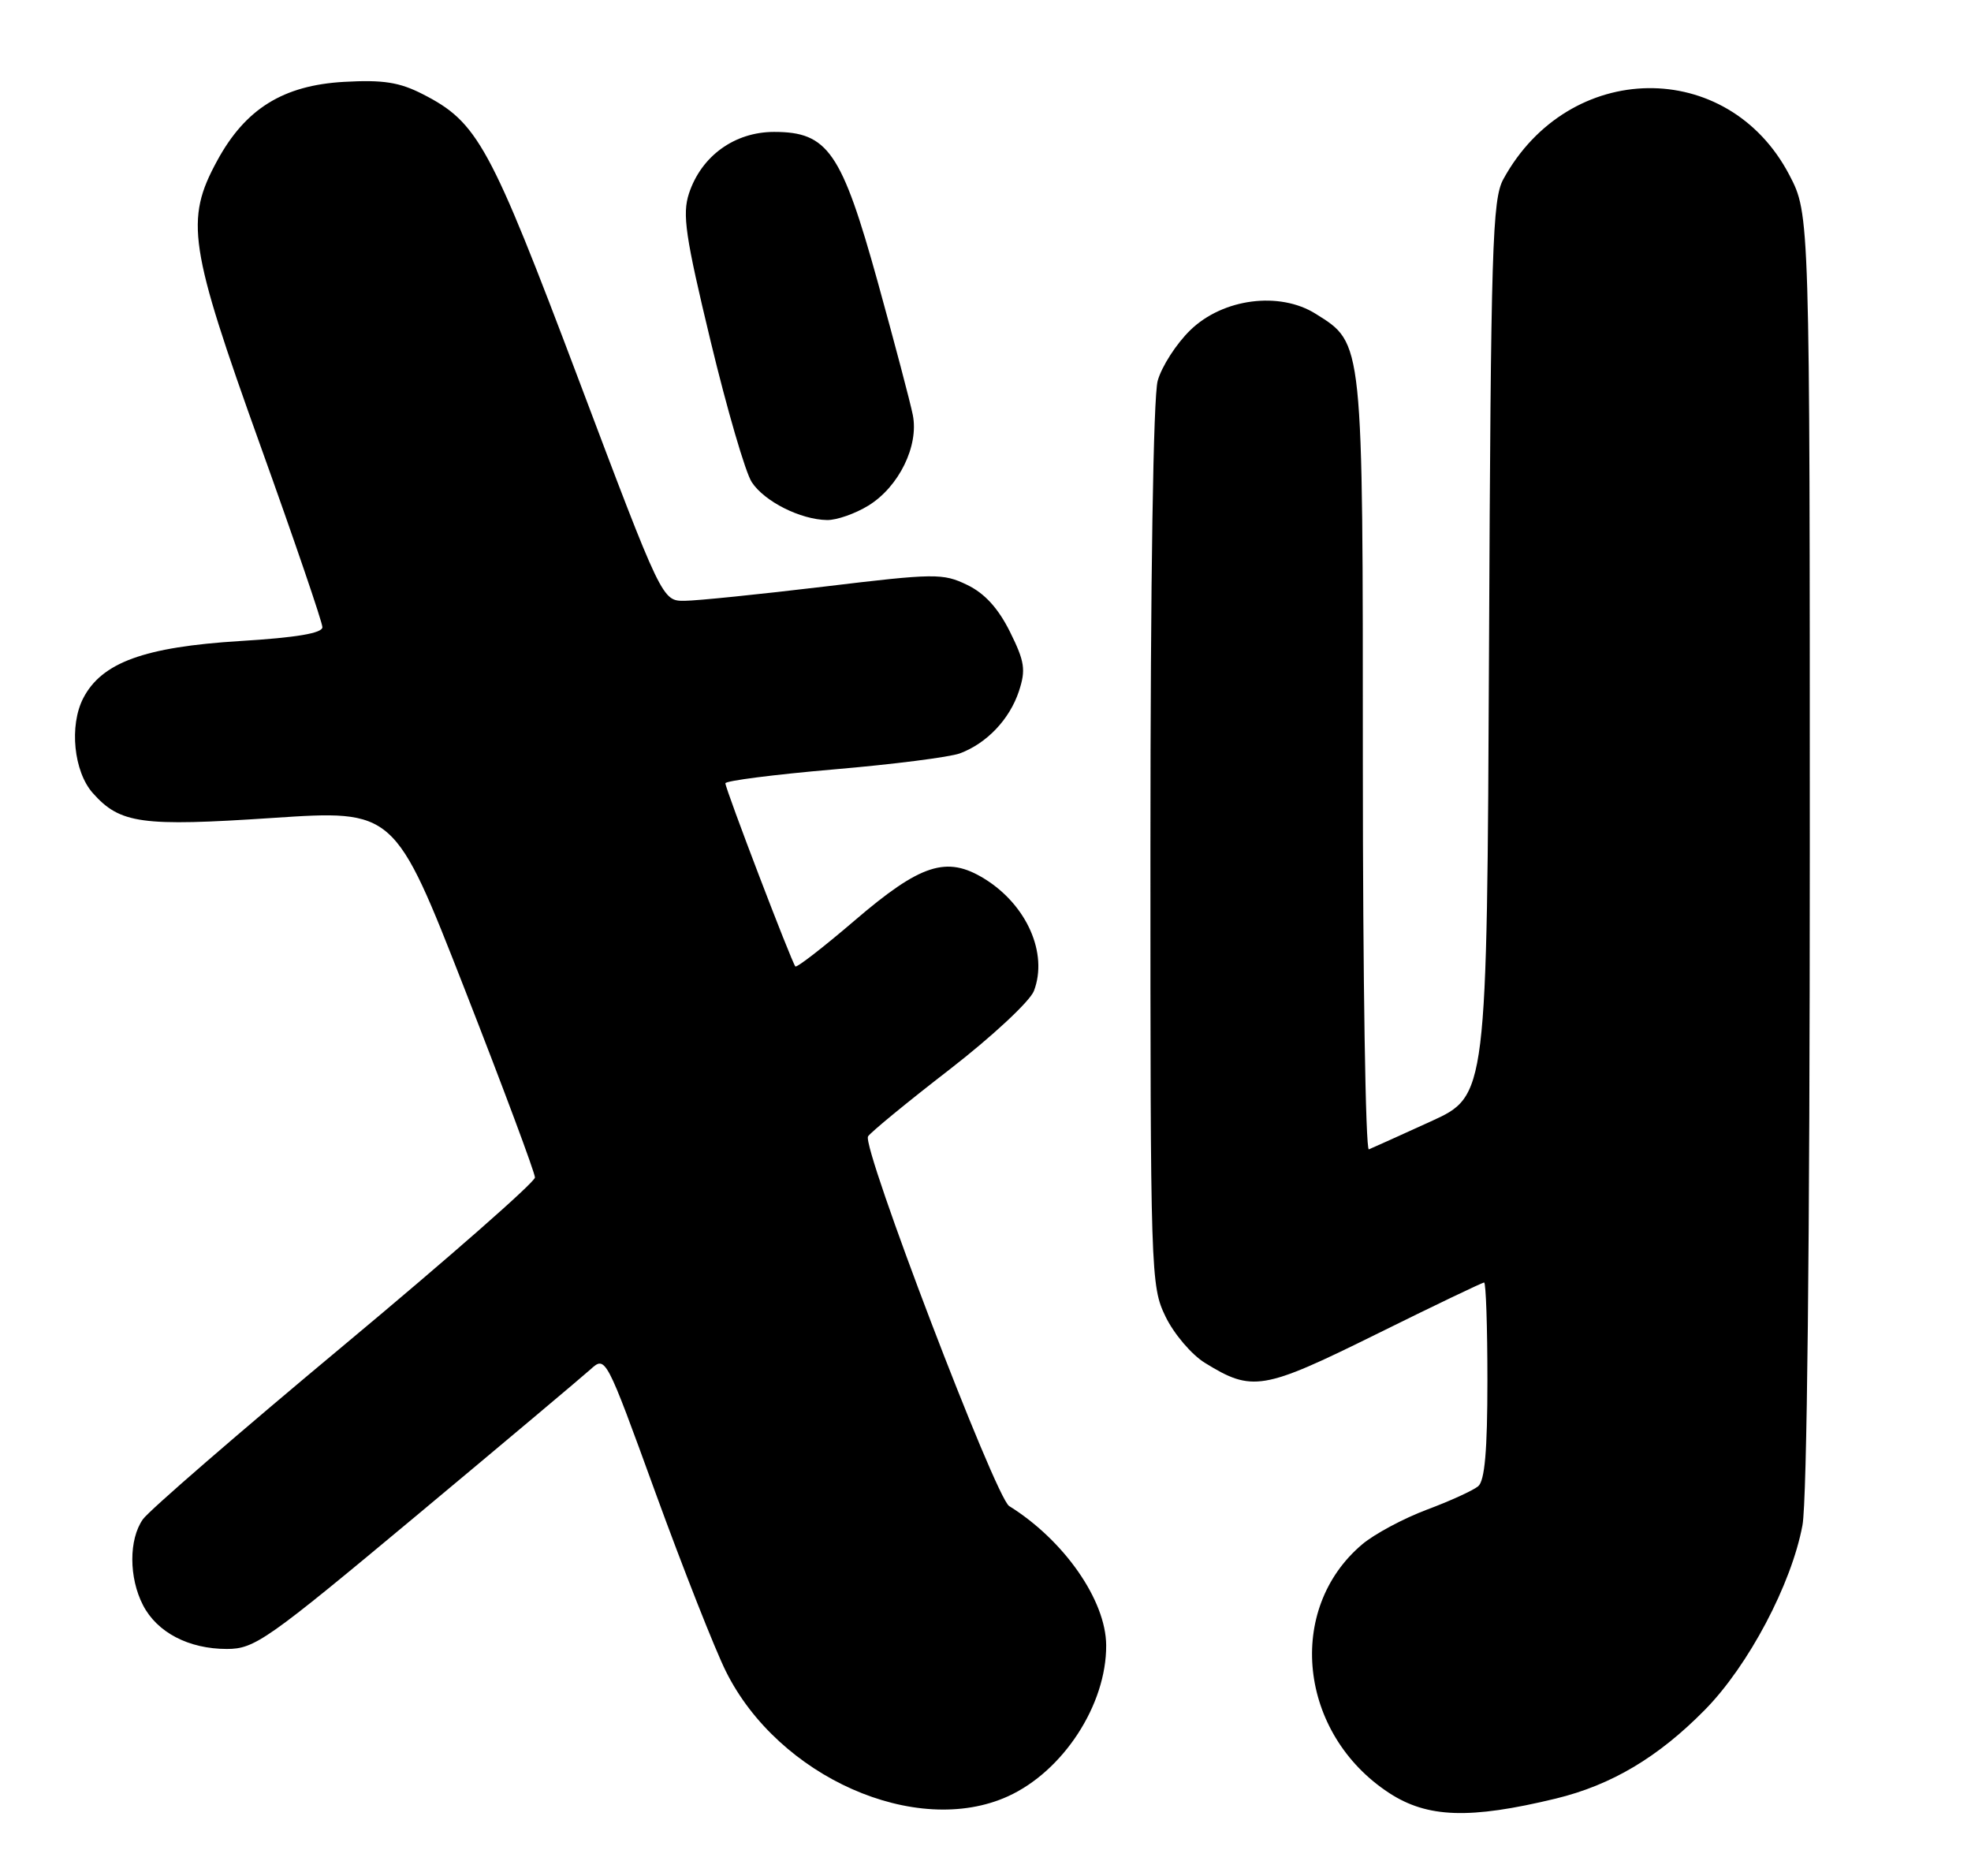 <?xml version="1.0" encoding="UTF-8" standalone="no"?>
<!DOCTYPE svg PUBLIC "-//W3C//DTD SVG 1.1//EN" "http://www.w3.org/Graphics/SVG/1.1/DTD/svg11.dtd" >
<svg xmlns="http://www.w3.org/2000/svg" xmlns:xlink="http://www.w3.org/1999/xlink" version="1.1" viewBox="0 0 269 256">
 <g >
 <path fill="currentColor"
d=" M 212.32 245.42 C 219.94 243.57 226.31 239.78 232.68 233.31 C 238.63 227.27 244.51 216.14 246.00 208.11 C 246.62 204.79 247.00 169.48 247.00 115.98 C 247.00 29.23 247.00 29.23 244.21 23.88 C 235.82 7.83 214.11 8.14 205.18 24.44 C 203.67 27.19 203.47 33.62 203.22 88.51 C 202.94 149.52 202.94 149.52 195.29 153.01 C 191.08 154.93 187.27 156.65 186.82 156.83 C 186.37 157.02 186.00 133.46 186.00 104.48 C 186.00 46.19 186.08 46.91 179.58 42.83 C 174.65 39.72 166.91 40.72 162.46 45.04 C 160.55 46.89 158.54 50.01 158.00 51.96 C 157.40 54.10 157.01 79.19 157.01 115.43 C 157.00 174.02 157.05 175.47 159.07 179.65 C 160.21 182.00 162.62 184.84 164.44 185.96 C 170.90 189.95 172.34 189.71 187.80 182.07 C 195.66 178.18 202.30 175.00 202.55 175.00 C 202.80 175.00 203.00 181.02 203.00 188.38 C 203.00 197.93 202.64 202.05 201.74 202.80 C 201.04 203.38 197.89 204.82 194.72 206.00 C 191.56 207.19 187.61 209.30 185.94 210.70 C 175.42 219.56 177.24 236.56 189.57 244.64 C 194.80 248.06 200.56 248.26 212.32 245.42 Z  M 137.56 245.11 C 145.11 241.68 151.02 232.60 150.97 224.50 C 150.94 218.36 145.22 210.16 137.73 205.50 C 135.85 204.33 117.58 156.49 118.47 155.06 C 118.80 154.52 123.81 150.40 129.61 145.92 C 135.43 141.41 140.57 136.62 141.11 135.21 C 143.06 130.09 140.14 123.48 134.36 119.91 C 129.21 116.73 125.66 117.87 116.61 125.63 C 112.37 129.26 108.74 132.07 108.55 131.87 C 108.06 131.36 99.00 107.65 99.00 106.88 C 99.00 106.54 105.64 105.69 113.75 104.99 C 121.86 104.30 129.62 103.31 131.00 102.80 C 134.68 101.43 137.79 98.15 139.06 94.32 C 140.02 91.40 139.86 90.28 137.84 86.21 C 136.24 83.00 134.39 80.96 132.00 79.81 C 128.69 78.21 127.61 78.22 112.50 80.04 C 103.70 81.09 95.12 81.97 93.44 81.98 C 90.37 82.00 90.37 82.00 78.97 51.79 C 66.85 19.69 65.21 16.68 57.68 12.84 C 54.51 11.22 52.28 10.87 46.96 11.17 C 38.65 11.64 33.49 14.84 29.64 21.93 C 25.23 30.02 25.78 33.62 35.50 60.70 C 40.18 73.73 44.00 84.92 44.00 85.58 C 44.00 86.40 40.45 87.00 32.75 87.47 C 19.69 88.28 13.88 90.40 11.36 95.27 C 9.43 99.01 10.06 105.29 12.67 108.22 C 16.39 112.40 19.29 112.80 37.18 111.61 C 53.85 110.50 53.85 110.50 63.43 135.00 C 68.70 148.47 73.01 160.03 73.01 160.67 C 73.00 161.31 61.30 171.58 47.00 183.50 C 32.69 195.42 20.32 206.13 19.50 207.31 C 17.57 210.05 17.58 215.29 19.52 219.03 C 21.44 222.75 25.76 225.00 30.96 225.00 C 34.76 225.00 36.42 223.83 56.76 206.87 C 68.72 196.90 79.43 187.89 80.58 186.86 C 82.66 184.98 82.66 184.98 89.48 203.74 C 93.24 214.06 97.55 225.00 99.07 228.06 C 106.24 242.48 125.03 250.80 137.56 245.11 Z  M 118.53 68.98 C 122.68 66.42 125.42 60.84 124.58 56.63 C 124.24 54.91 122.08 46.75 119.80 38.50 C 114.86 20.71 112.99 18.00 105.65 18.00 C 100.26 18.00 95.72 21.28 94.03 26.40 C 93.10 29.24 93.53 32.22 96.99 46.58 C 99.22 55.84 101.74 64.49 102.60 65.79 C 104.33 68.43 109.24 70.90 112.88 70.96 C 114.19 70.98 116.73 70.09 118.53 68.98 Z "/>
</g>
</svg>